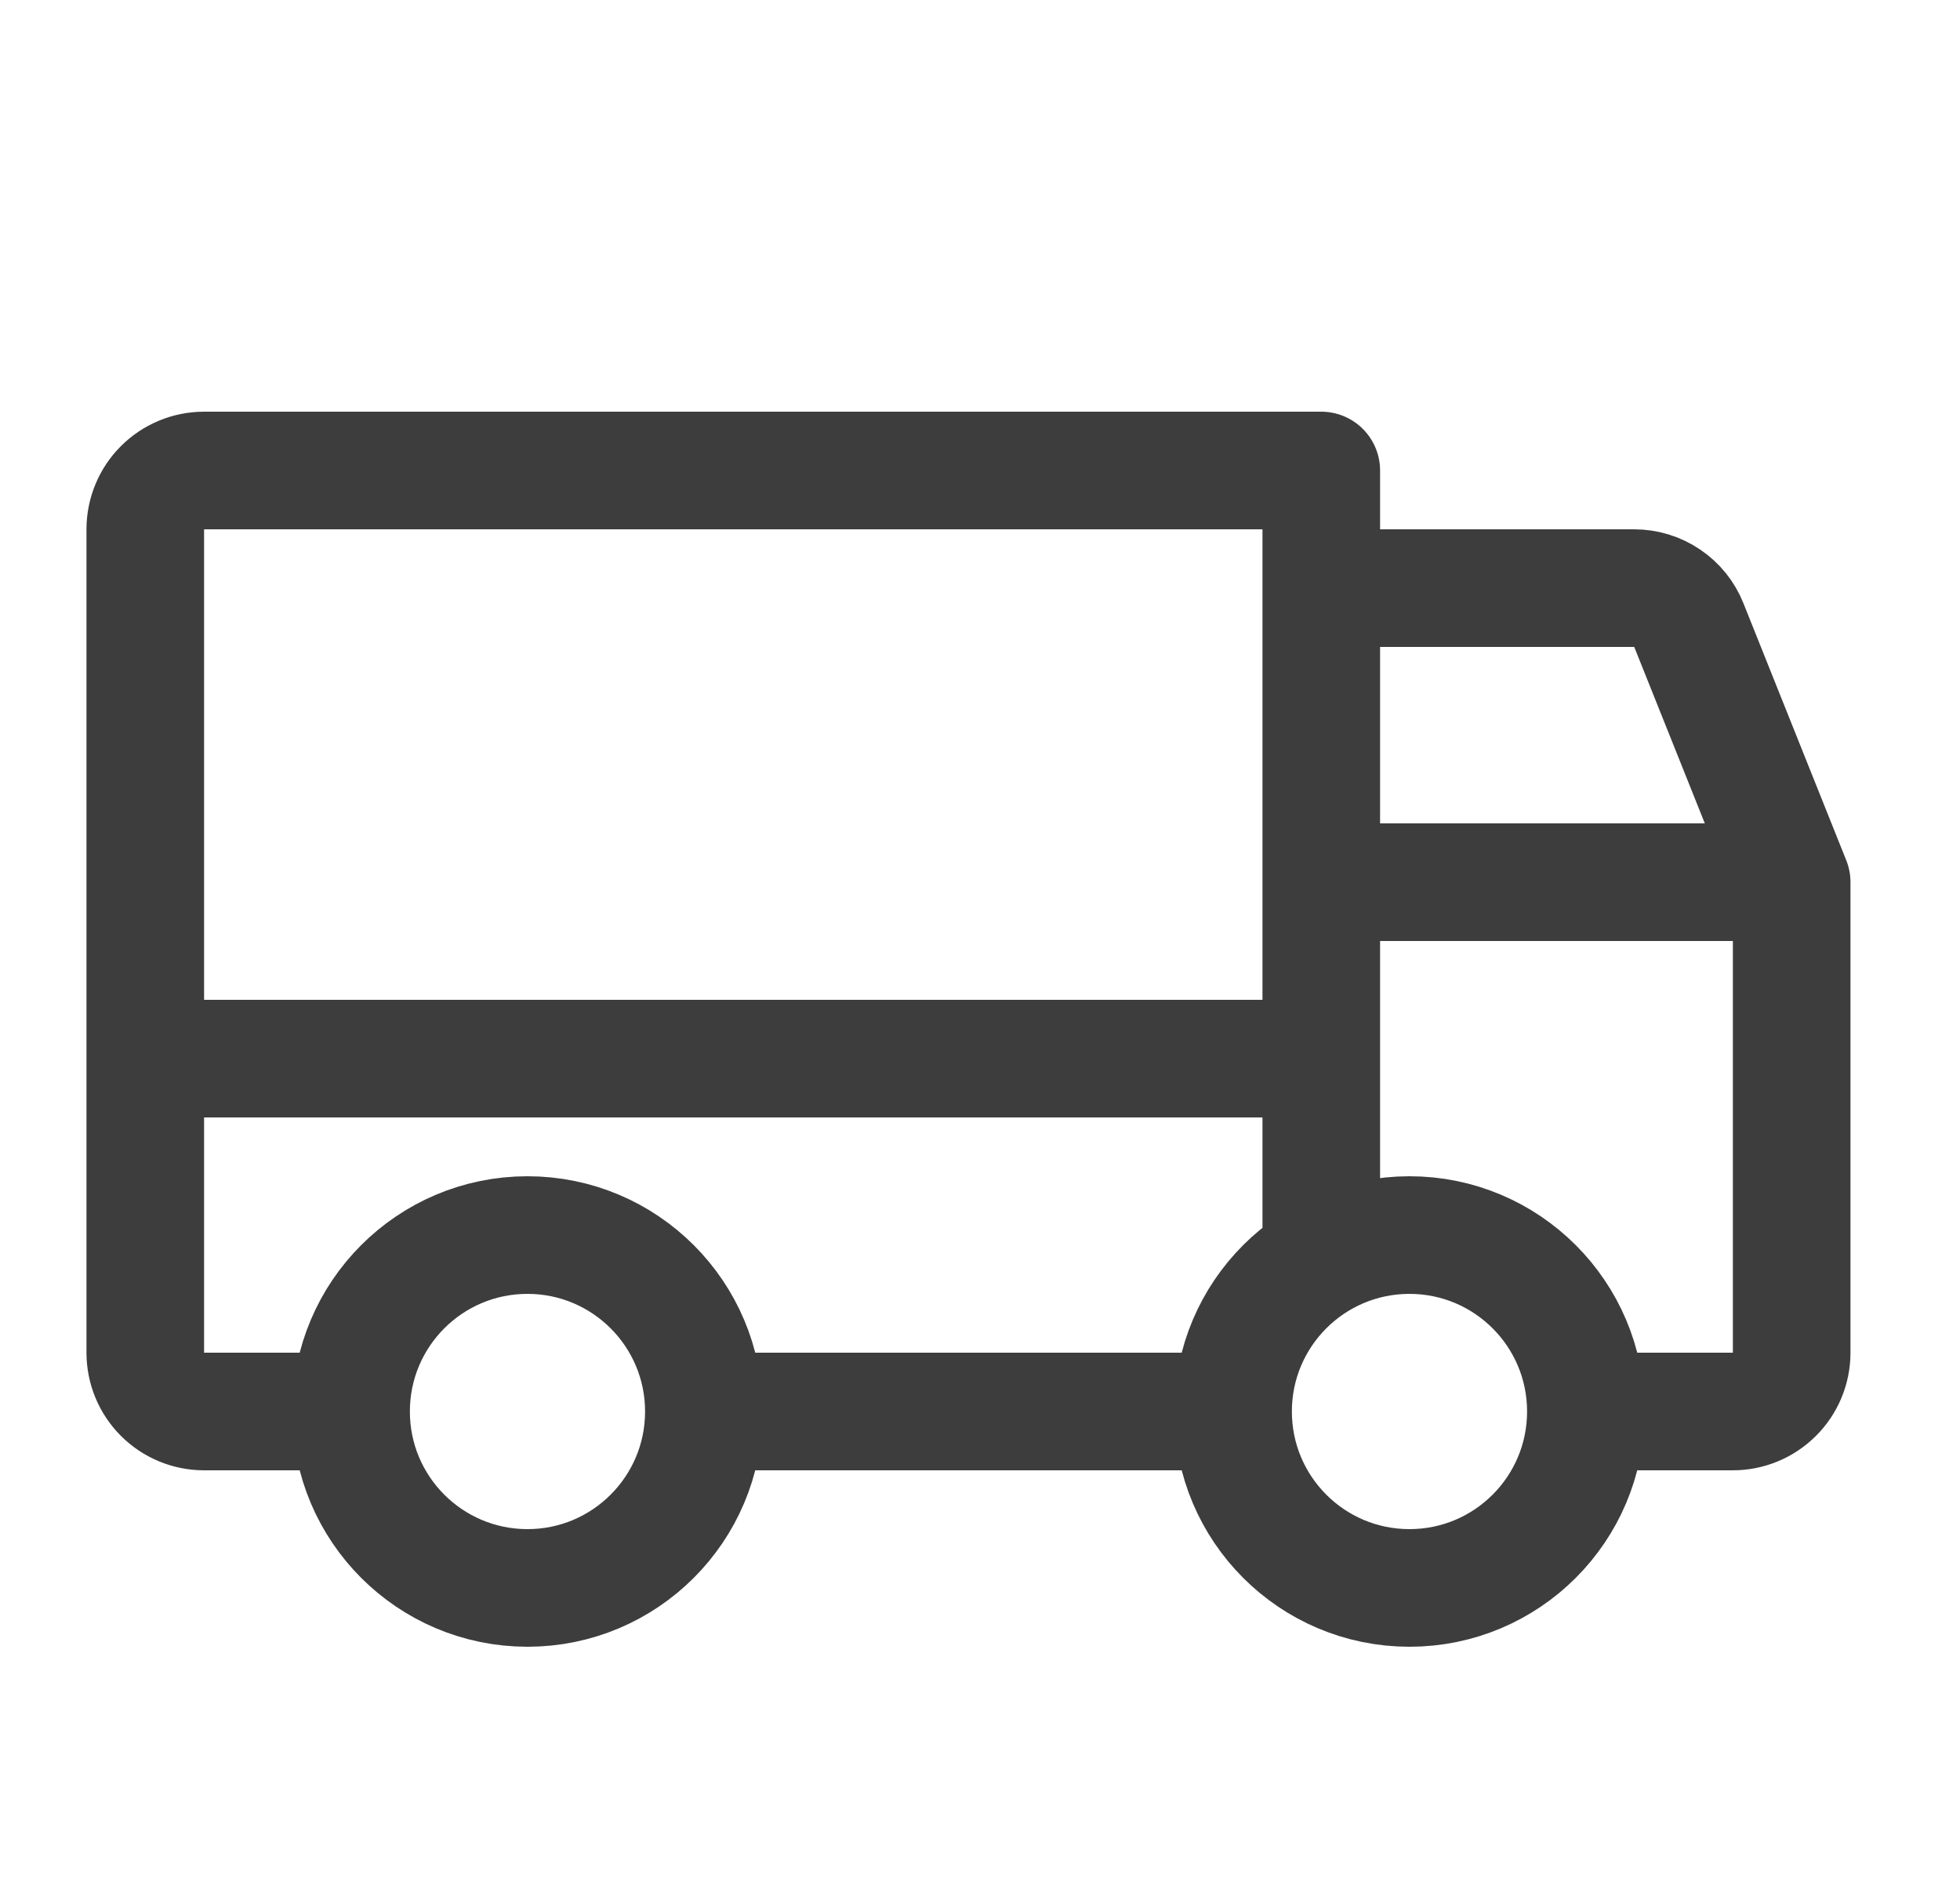 <svg width="25" height="24" viewBox="0 0 25 24" fill="none" xmlns="http://www.w3.org/2000/svg">
<path d="M22.853 11.25H16.853M22.853 11.25L21.541 7.971C21.486 7.832 21.39 7.713 21.265 7.629C21.141 7.545 20.995 7.5 20.845 7.5H16.853V11.25M22.853 11.25V17.25C22.853 17.449 22.774 17.64 22.633 17.78C22.492 17.921 22.302 18 22.103 18H20.228M16.853 11.25V16.051V6H2.603C2.404 6 2.213 6.079 2.072 6.22C1.932 6.36 1.853 6.551 1.853 6.75V17.25C1.853 17.449 1.932 17.64 2.072 17.78C2.213 17.921 2.404 18 2.603 18H4.478M1.853 13.5H16.853M20.228 18C20.228 19.243 19.22 20.25 17.978 20.25C16.735 20.25 15.728 19.243 15.728 18M20.228 18C20.228 16.757 19.22 15.75 17.978 15.75C16.735 15.75 15.728 16.757 15.728 18M15.728 18H8.978M8.978 18C8.978 19.243 7.97 20.25 6.728 20.25C5.485 20.25 4.478 19.243 4.478 18M8.978 18C8.978 16.757 7.97 15.75 6.728 15.75C5.485 15.75 4.478 16.757 4.478 18" stroke="#3D3D3D" stroke-width="1.5" stroke-linecap="round" stroke-linejoin="round"/>
</svg>
